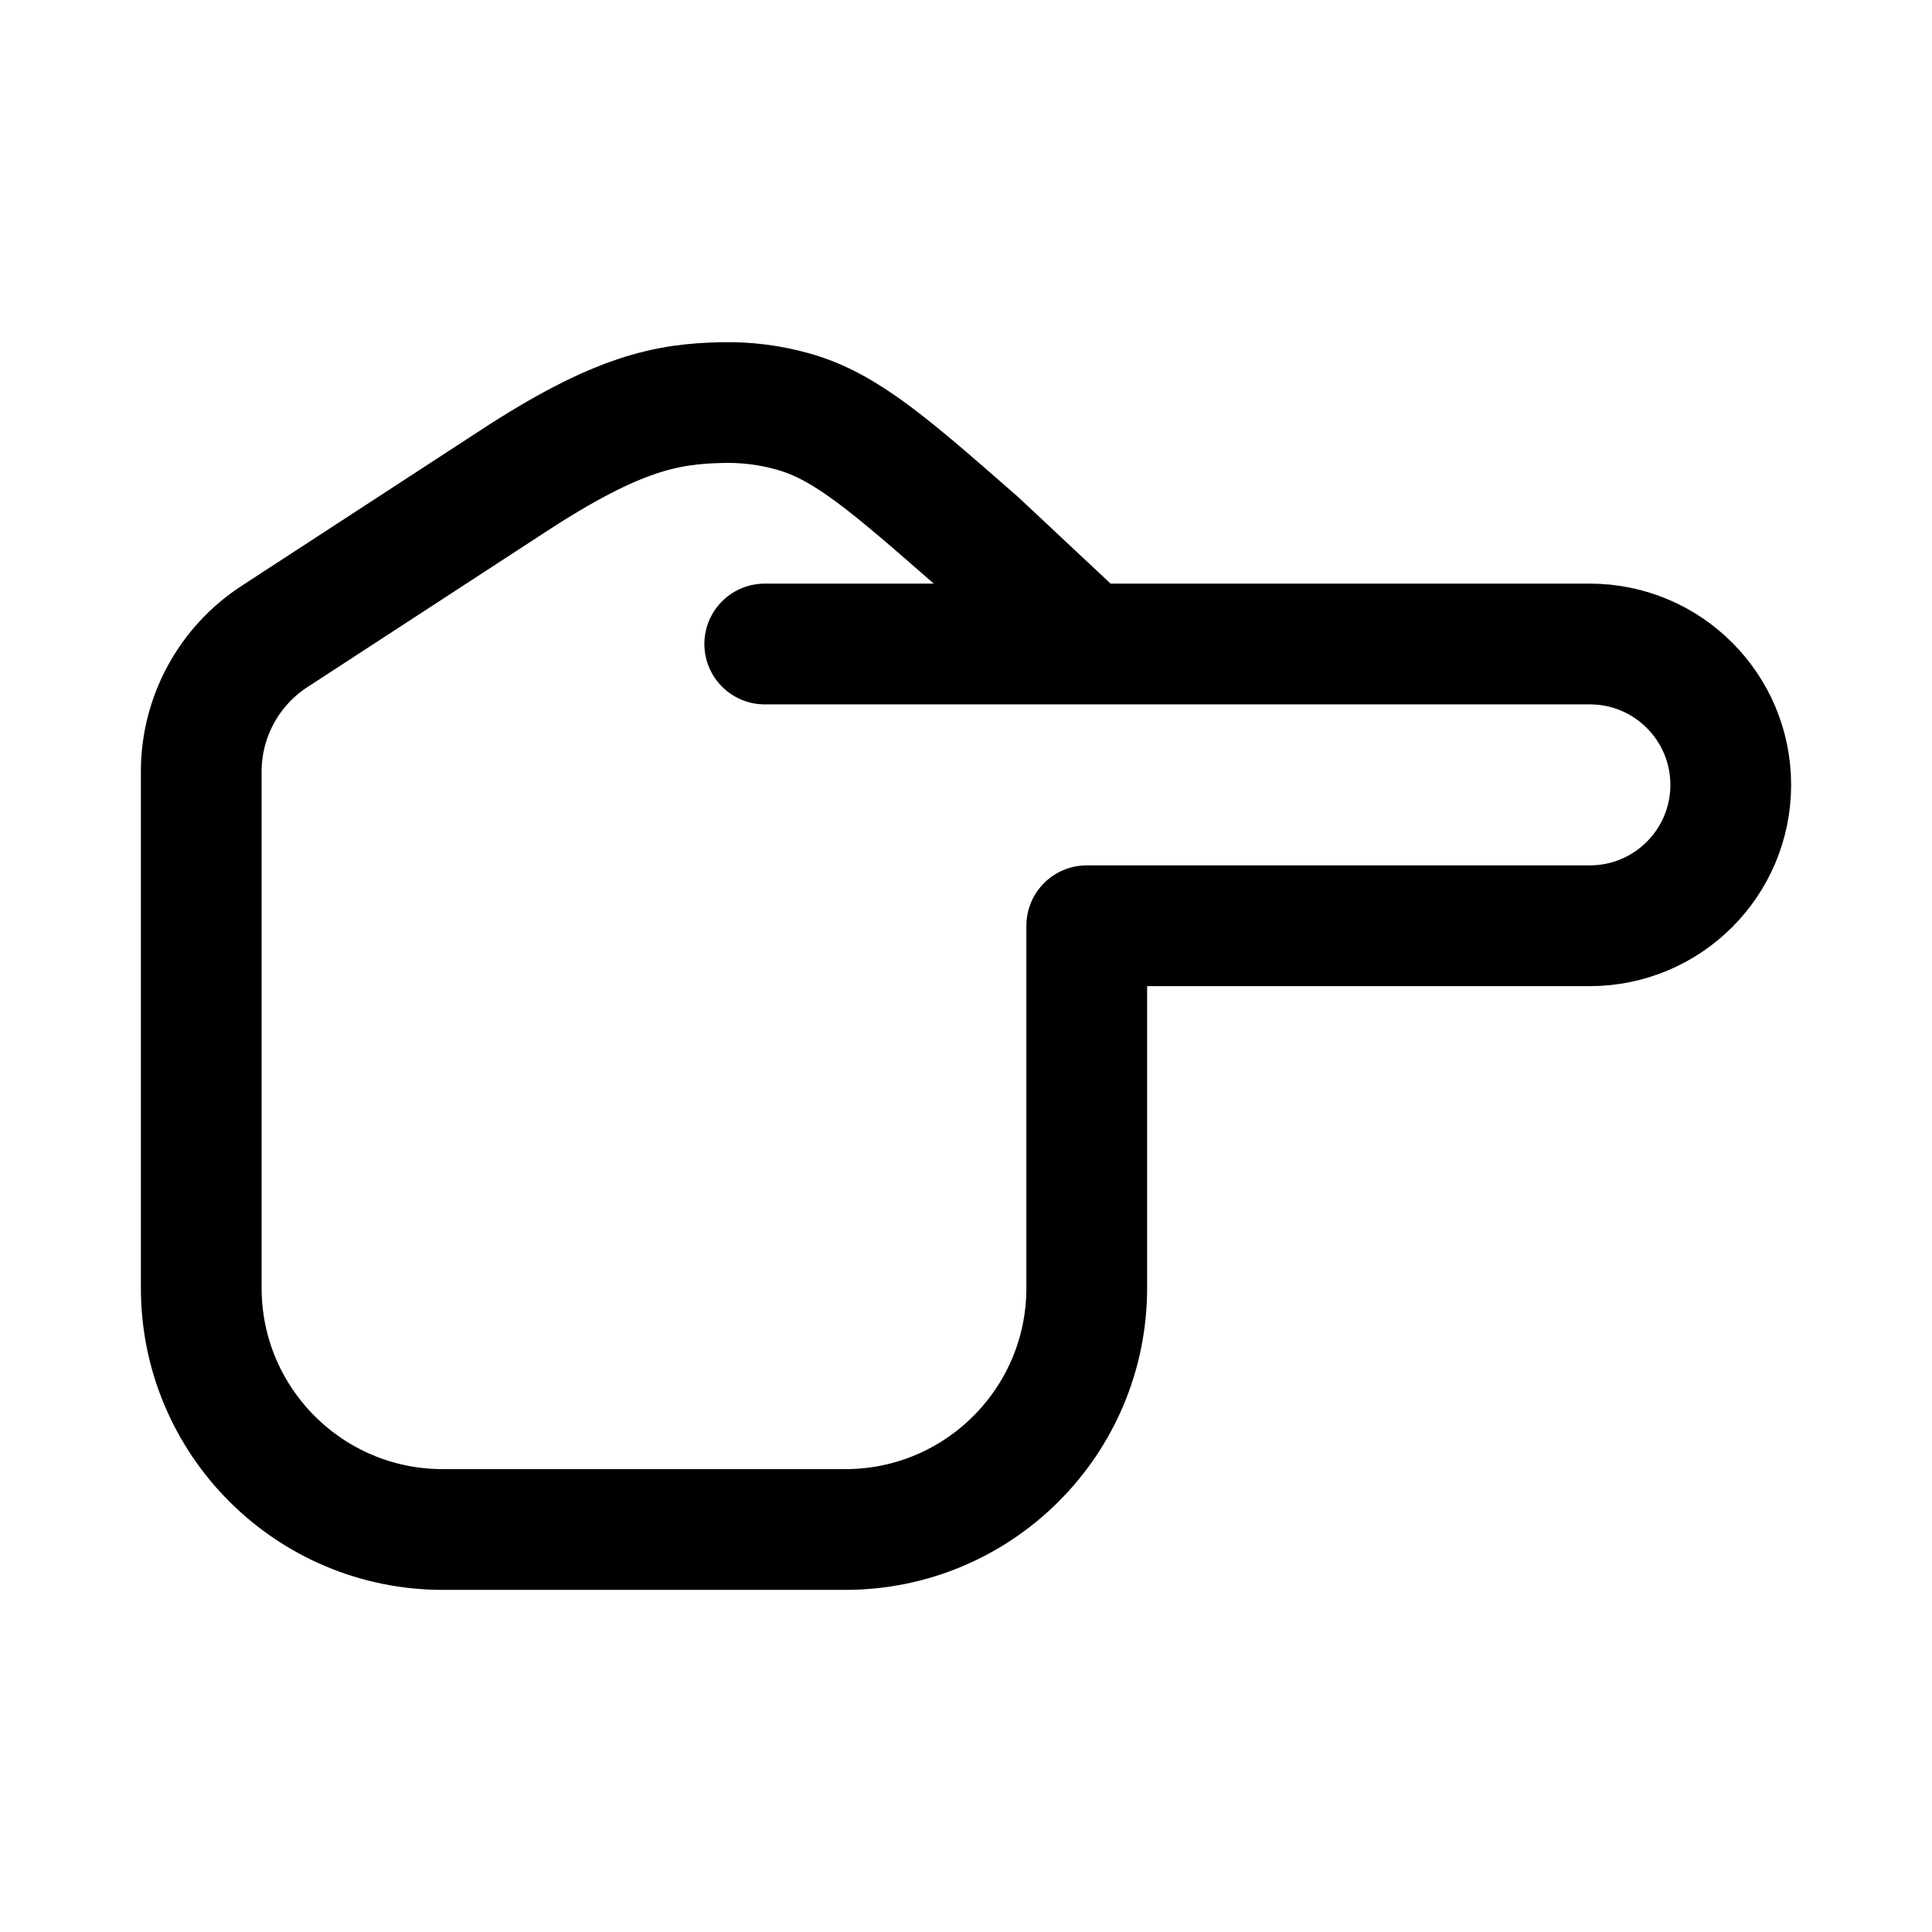 <svg width="24" height="24" viewBox="0 0 24 24" fill="none" xmlns="http://www.w3.org/2000/svg">
    <path d="M9.5 8L13.5 8M13.5 8L19.75 8C20.716 8 21.5 8.784 21.5 9.75C21.5 10.716 20.716 11.5 19.75 11.5L13.5 11.5V16C13.5 17.657 12.157 19 10.5 19H5.5C3.843 19 2.5 17.657 2.5 16L2.5 9.584C2.5 8.908 2.842 8.277 3.408 7.908L6.357 5.987C7.685 5.116 8.299 5.017 8.97 5.001C9.272 4.994 9.574 5.032 9.865 5.116C10.511 5.3 11.055 5.777 12.144 6.73L13.5 8Z" stroke="currentColor" stroke-width="1.5" stroke-linecap="round" stroke-linejoin="round"/>
</svg>

